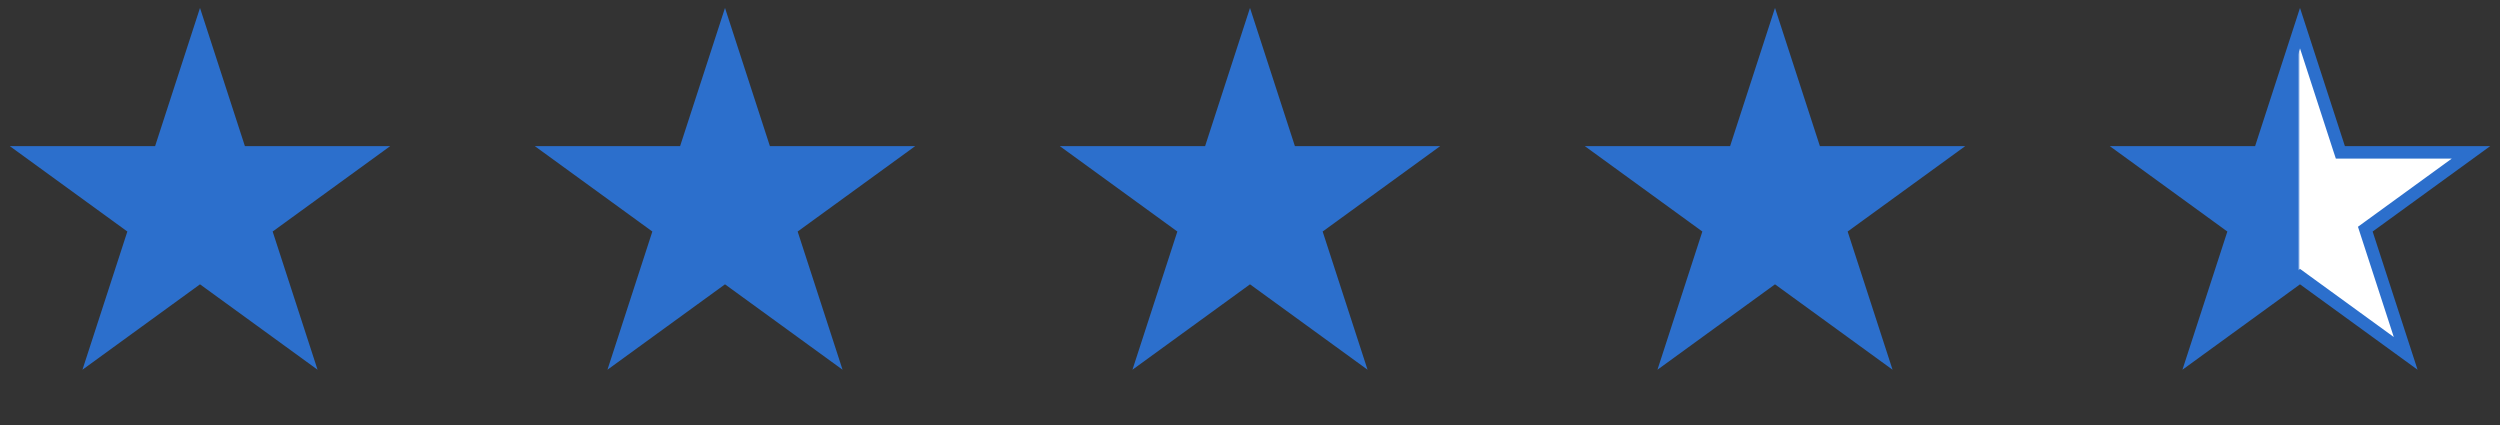 <svg width="100" height="17" viewBox="0 0 100 17" fill="none" xmlns="http://www.w3.org/2000/svg">
  <rect x="0" y="0" width="100" height="17" fill="#333333" stroke="none"/>
  <path d="M8 0.317L9.796 5.845H15.608L10.906 9.261L12.702 14.789L8 11.373L3.298 14.789L5.094 9.261L0.392 5.845H6.204L8 0.317Z" fill="#2C6FCC"/>
  <path d="M29 0.317L30.796 5.845H36.608L31.906 9.261L33.702 14.789L29 11.373L24.298 14.789L26.094 9.261L21.392 5.845H27.204L29 0.317Z" fill="#2C6FCC"/>
  <path d="M50 0.317L51.796 5.845H57.608L52.906 9.261L54.702 14.789L50 11.373L45.298 14.789L47.094 9.261L42.392 5.845H48.204L50 0.317Z" fill="#2C6FCC"/>
  <path d="M71 0.317L72.796 5.845H78.609L73.906 9.261L75.702 14.789L71 11.373L66.298 14.789L68.094 9.261L63.392 5.845H69.204L71 0.317Z" fill="#2C6FCC"/>
  <path d="M92 1.126L93.558 5.922L93.615 6.095H93.796H98.839L94.759 9.059L94.612 9.166L94.668 9.339L96.227 14.135L92.147 11.171L92 11.064L91.853 11.171L87.773 14.135L89.332 9.339L89.388 9.166L89.241 9.059L85.161 6.095H90.204H90.385L90.442 5.922L92 1.126Z" fill="url(#paint0_linear_12_390)" stroke="#2C6FCC" stroke-width="0.5"/>
  <defs>
    <linearGradient id="paint0_linear_12_390" x1="100" y1="8.317" x2="84" y2="8.317" gradientUnits="userSpaceOnUse">
      <stop offset="0.5" stop-color="white"/>
      <stop offset="0.505" stop-color="#2C6FCC"/>
    </linearGradient>
  </defs>
</svg>